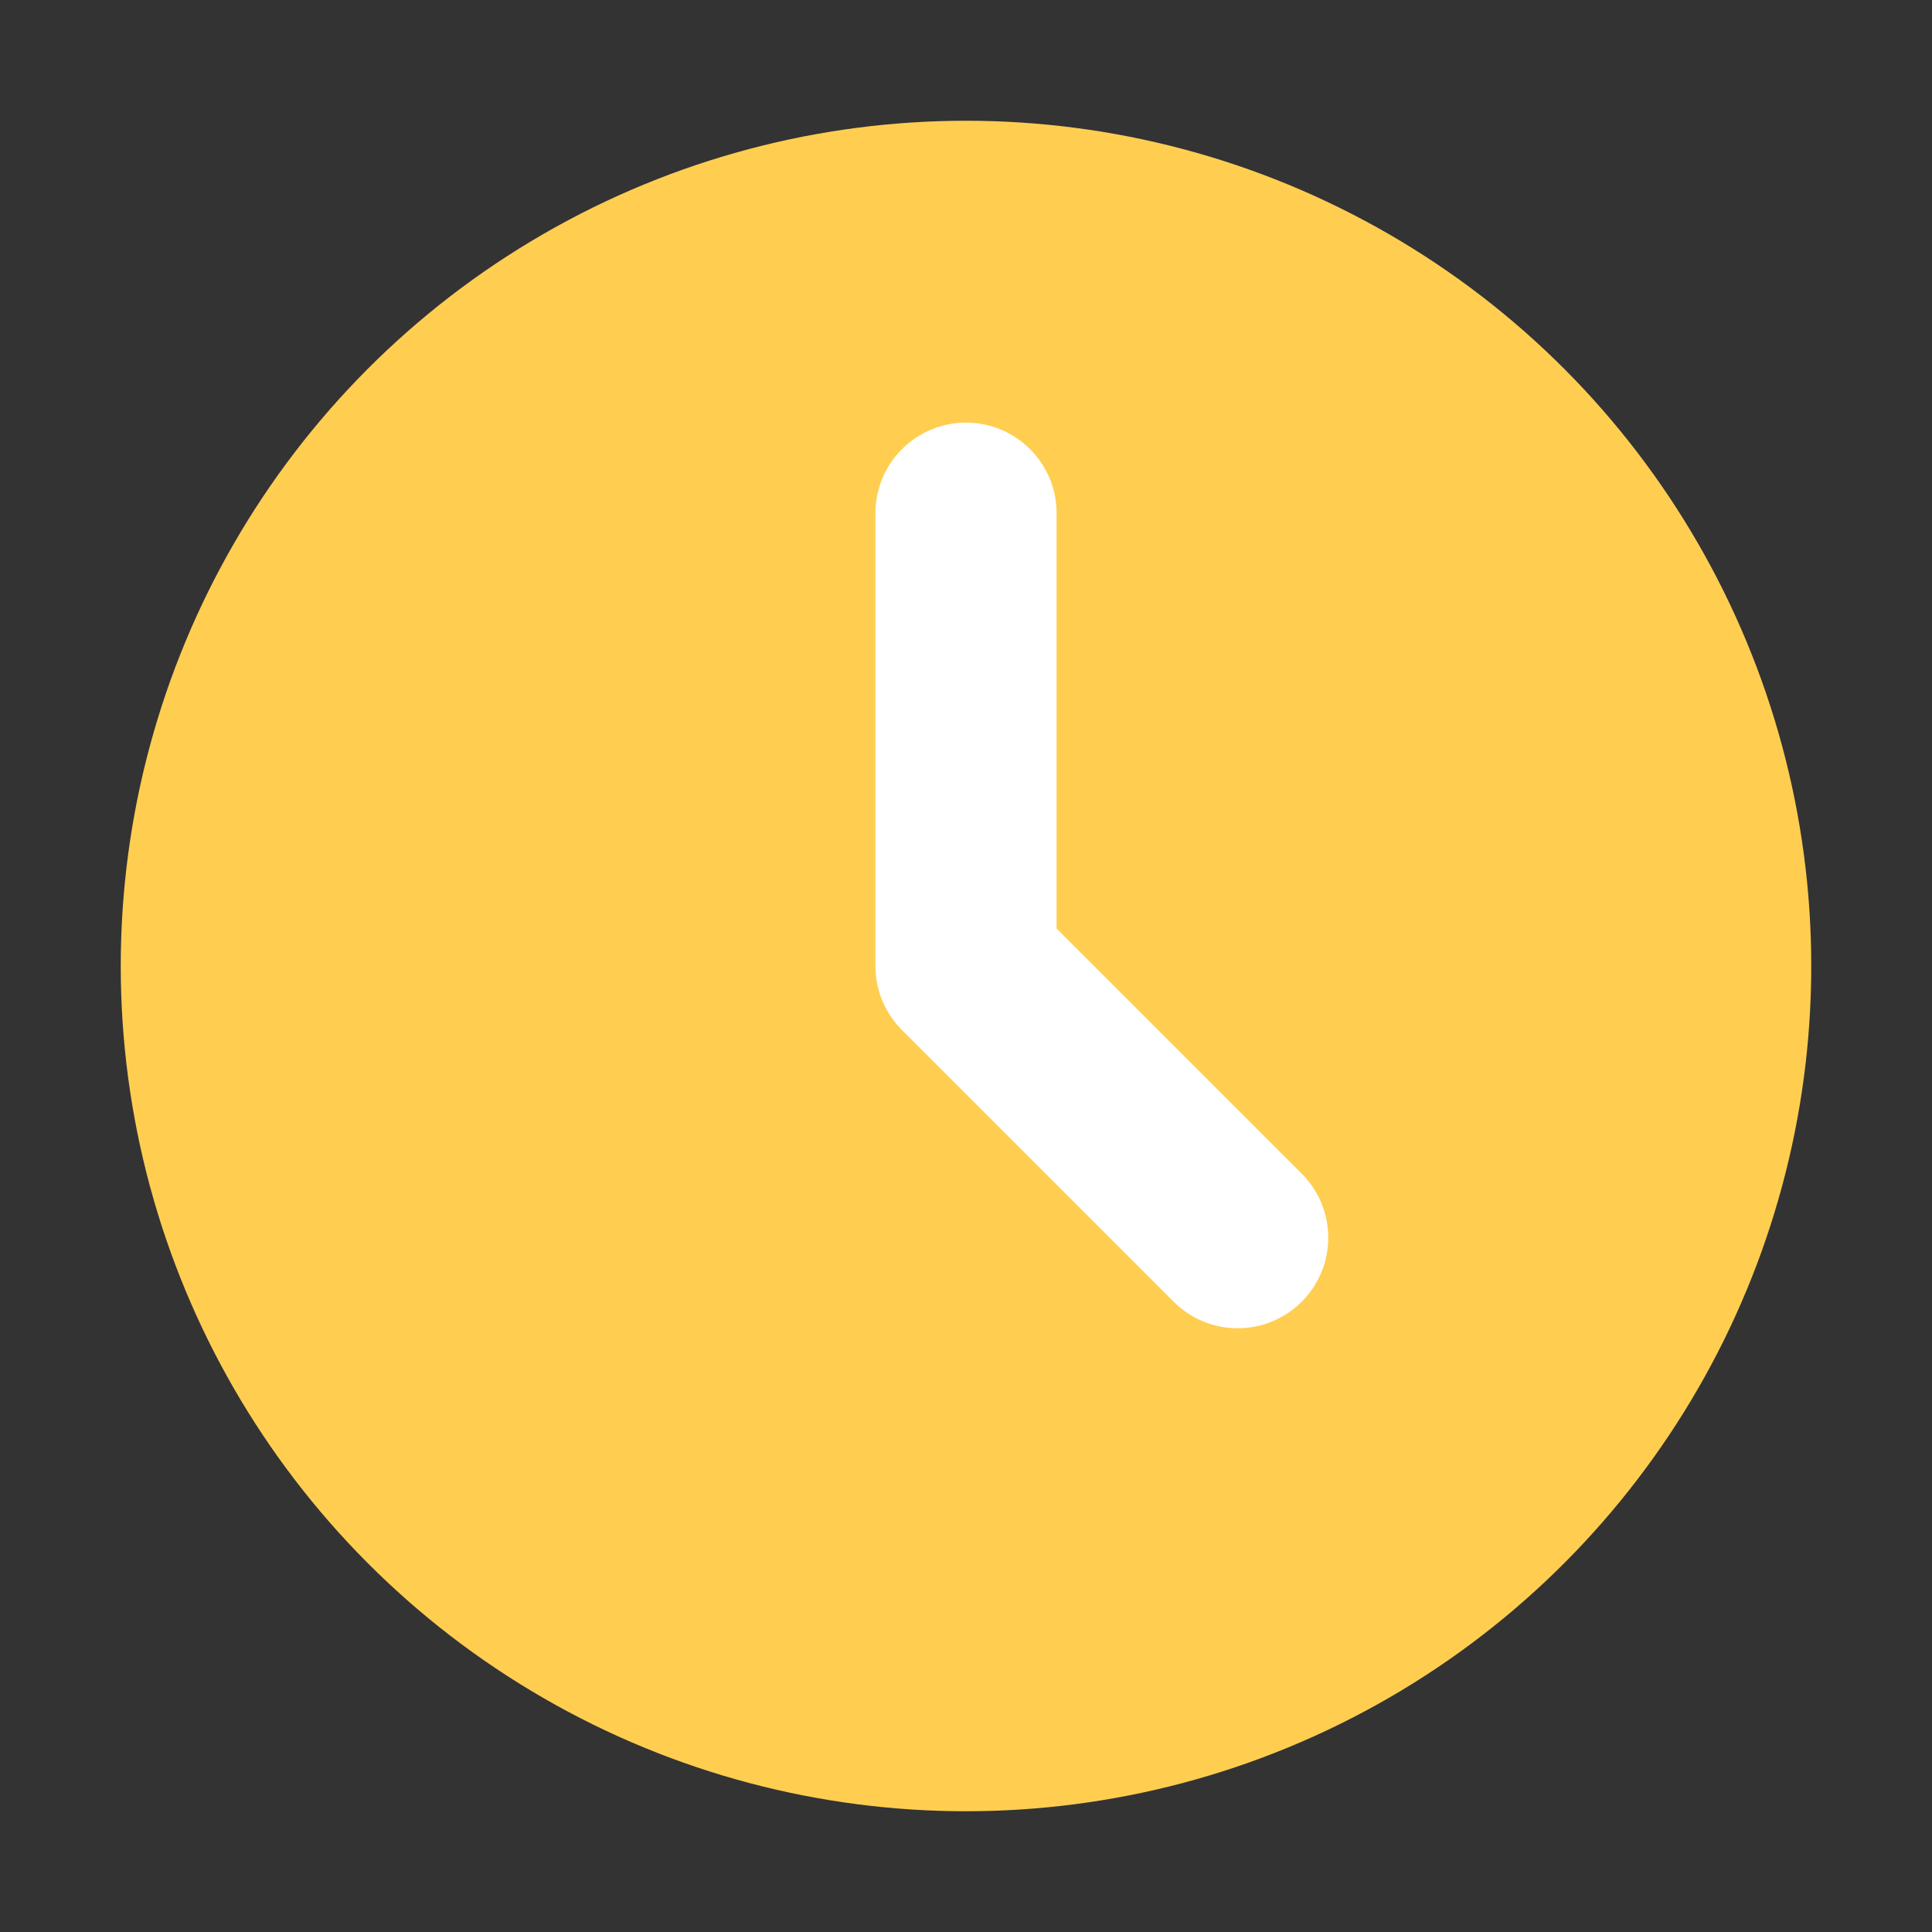 <svg xmlns="http://www.w3.org/2000/svg" width="32" height="32" version="1.1" viewBox="0 0 32 32">
 <rect x="0" y="0" width="32" height="32" fill="#333333" stroke="none"/>
 <circle style="fill:#ffce51" cx="16" cy="16" r="14"/>
 <path style="fill:none;stroke:#ffffff;stroke-width:3;stroke-linecap:round;stroke-linejoin:round" d="M 16,8.5 V 16 L 20.5,20.5"/>
</svg>
